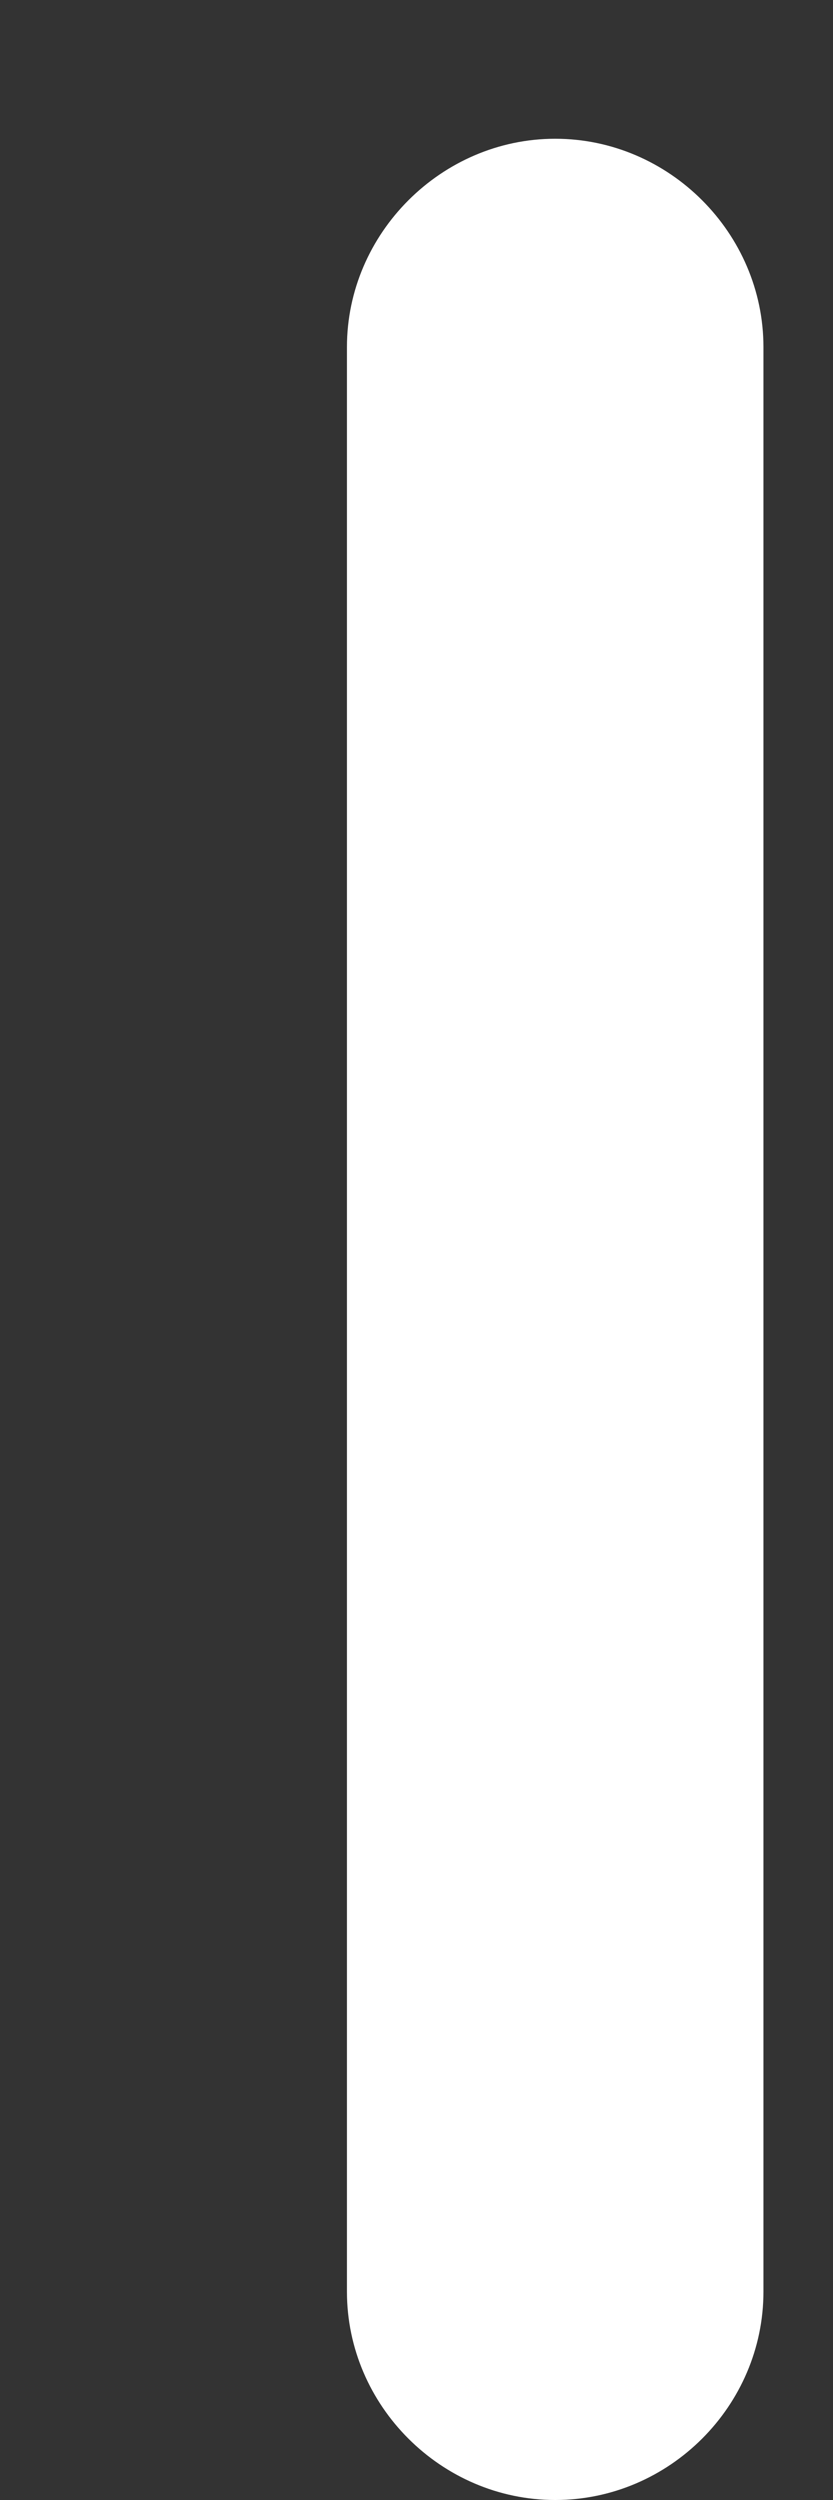 <?xml version="1.0" encoding="UTF-8" standalone="no"?><svg width='2' height='6' viewBox='0 0 2 6' fill='none' xmlns='http://www.w3.org/2000/svg'>
<rect x="0" y="0" width="2" height="6" fill="#333333" stroke="none"/>
<path d='M1.333 6C1.06 6 0.833 5.774 0.833 5.5V0.833C0.833 0.56 1.06 0.333 1.333 0.333C1.607 0.333 1.833 0.56 1.833 0.833V5.5C1.833 5.774 1.607 6 1.333 6Z' fill='white'/>
</svg>
